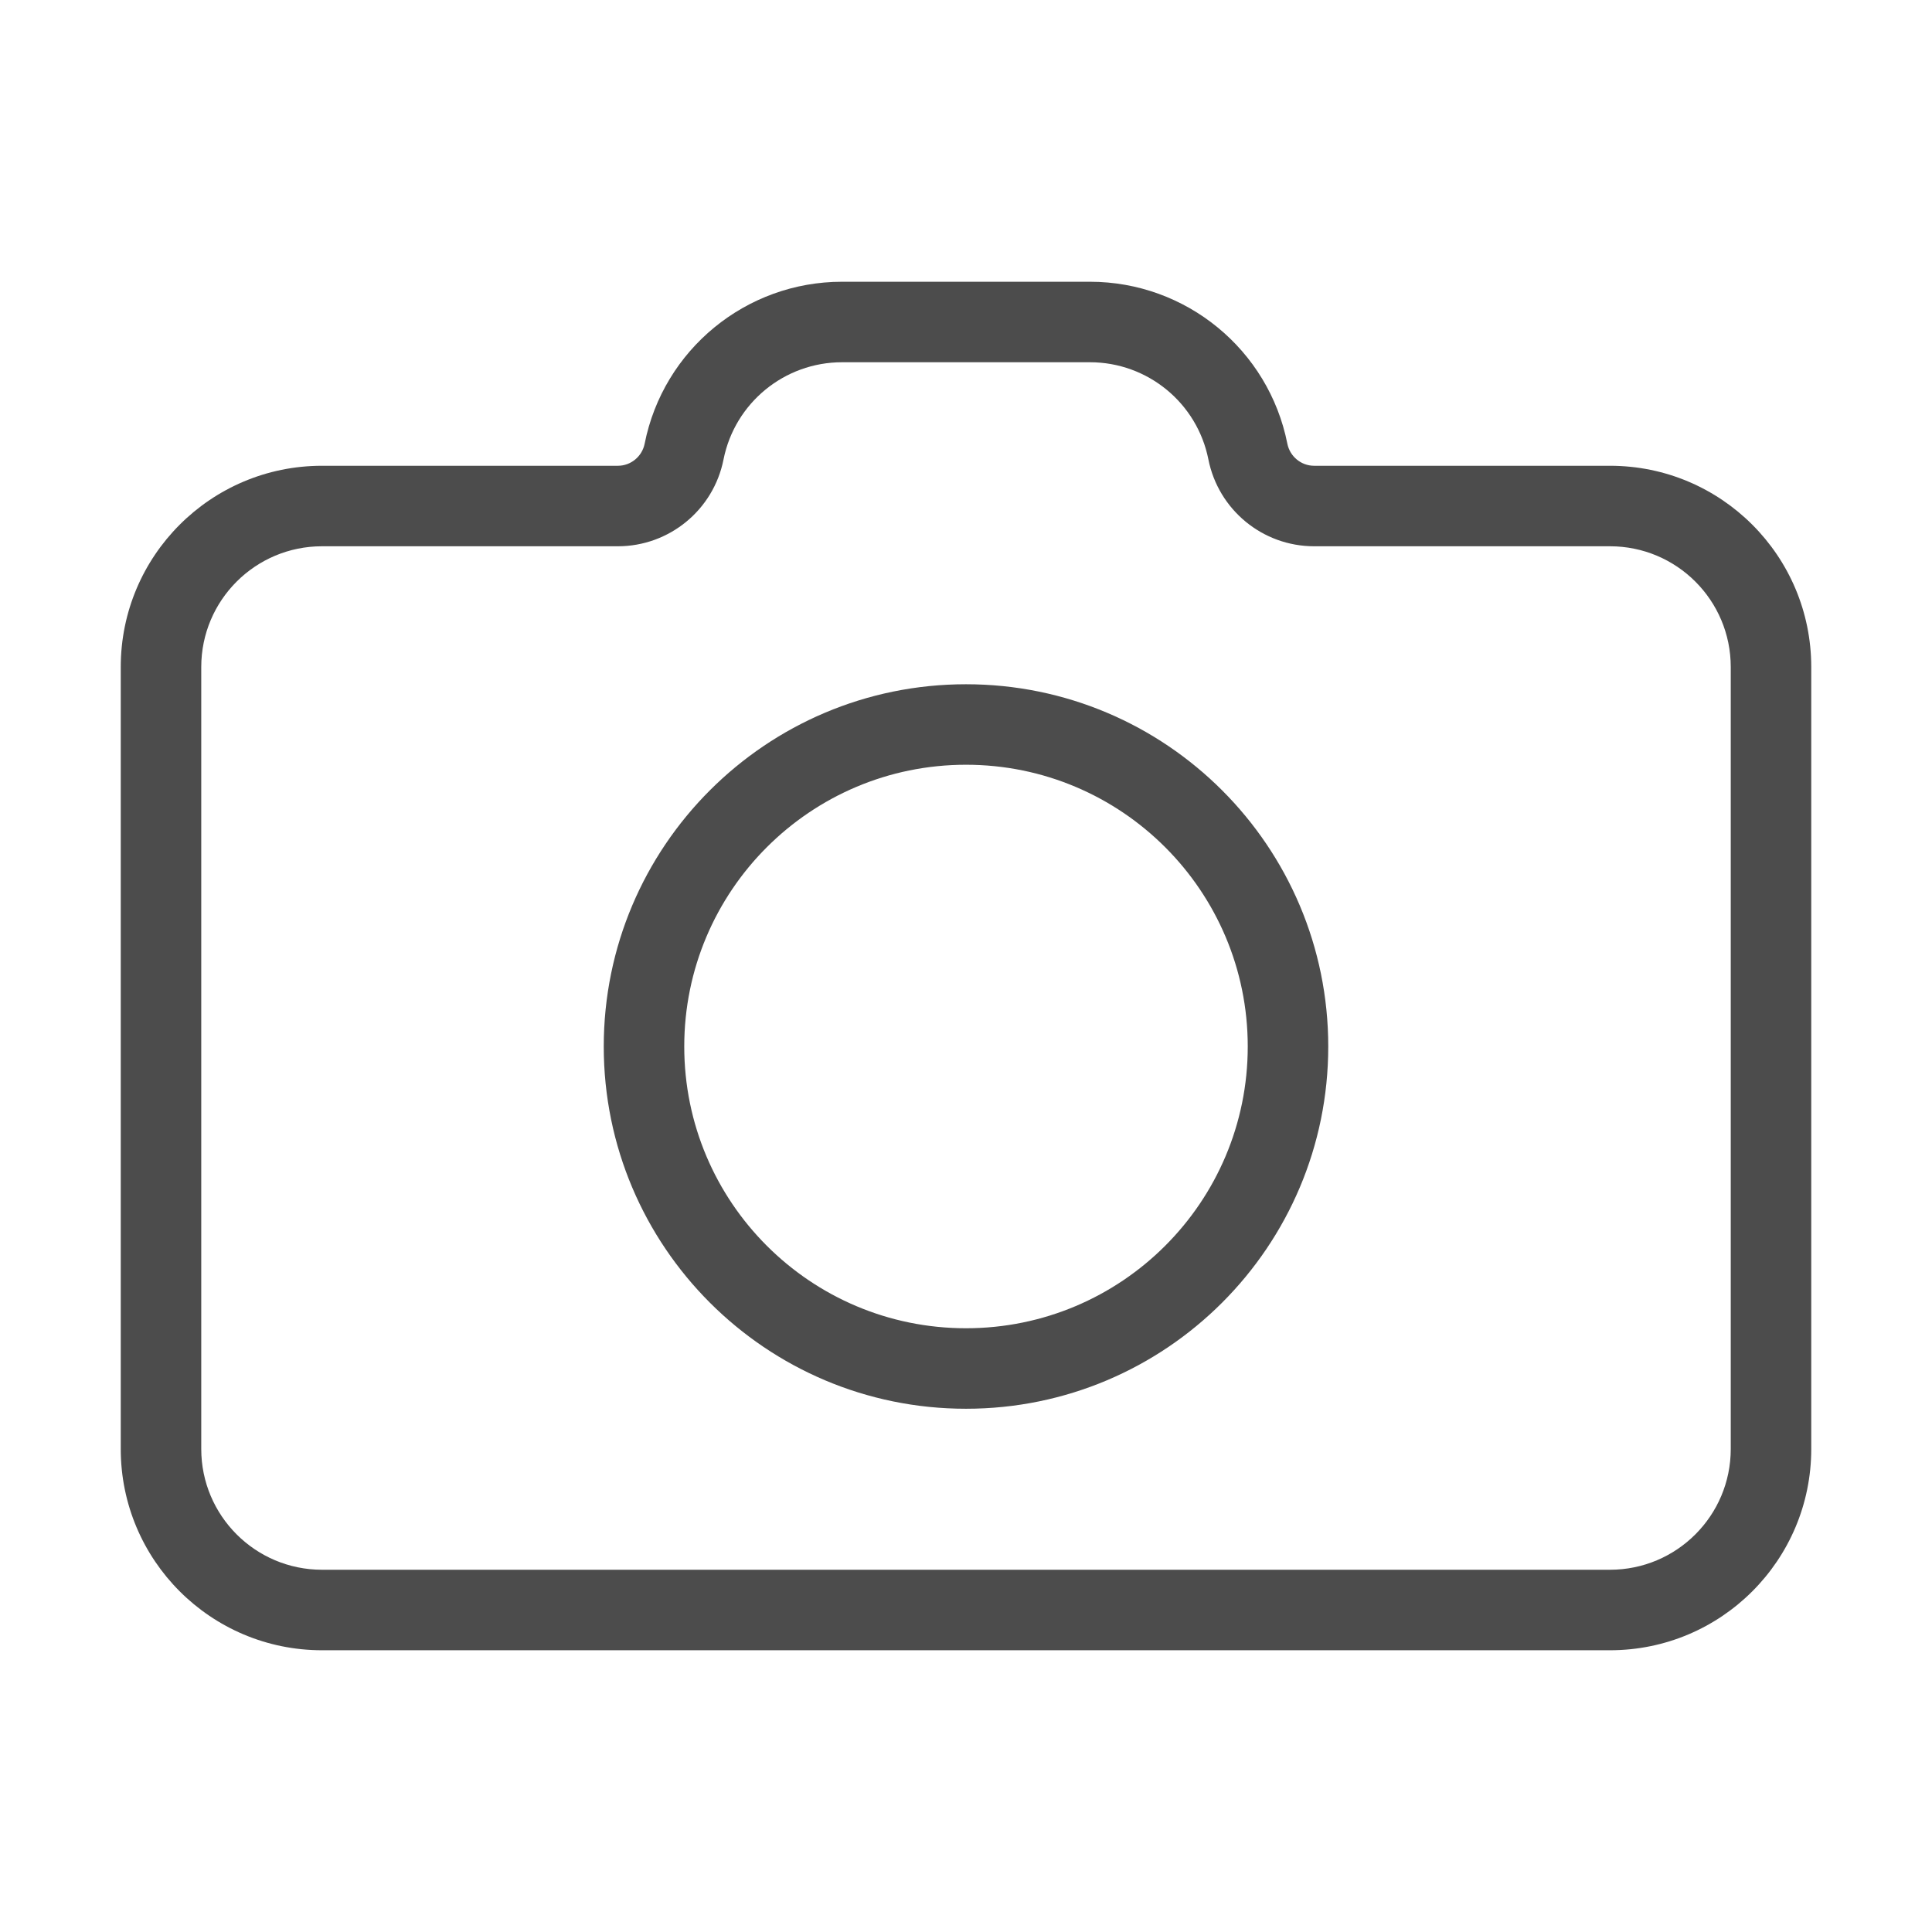 <svg width="24" height="24" viewBox="0 0 24 24" fill="none" xmlns="http://www.w3.org/2000/svg">
<path fill-rule="evenodd" clip-rule="evenodd" d="M10.46 4.5C9.744 4.5 9.128 5.006 8.988 5.707C8.864 6.334 8.314 6.786 7.675 6.786H4C3.172 6.786 2.5 7.457 2.5 8.286V18C2.5 18.828 3.172 19.5 4 19.5H20C20.828 19.5 21.5 18.828 21.5 18V8.286C21.5 7.457 20.828 6.786 20 6.786H16.325C15.686 6.786 15.136 6.334 15.011 5.707C14.872 5.006 14.256 4.5 13.54 4.5H10.46ZM8.008 5.512C8.24 4.343 9.267 3.5 10.46 3.5H13.54C14.733 3.5 15.76 4.343 15.992 5.512C16.024 5.671 16.163 5.786 16.325 5.786H20C21.381 5.786 22.5 6.905 22.5 8.286V18C22.5 19.381 21.381 20.5 20 20.5H4C2.619 20.5 1.5 19.381 1.5 18V8.286C1.5 6.905 2.619 5.786 4 5.786H7.675C7.837 5.786 7.976 5.671 8.008 5.512ZM12 9.5C10.067 9.5 8.5 11.067 8.5 13C8.5 14.933 10.067 16.5 12 16.5C13.933 16.5 15.5 14.933 15.5 13C15.5 11.067 13.933 9.5 12 9.5ZM7.5 13C7.5 10.515 9.515 8.5 12 8.5C14.485 8.5 16.5 10.515 16.5 13C16.5 15.485 14.485 17.5 12 17.5C9.515 17.5 7.5 15.485 7.5 13Z" fill="black" fill-opacity="0.7"/>
</svg>
